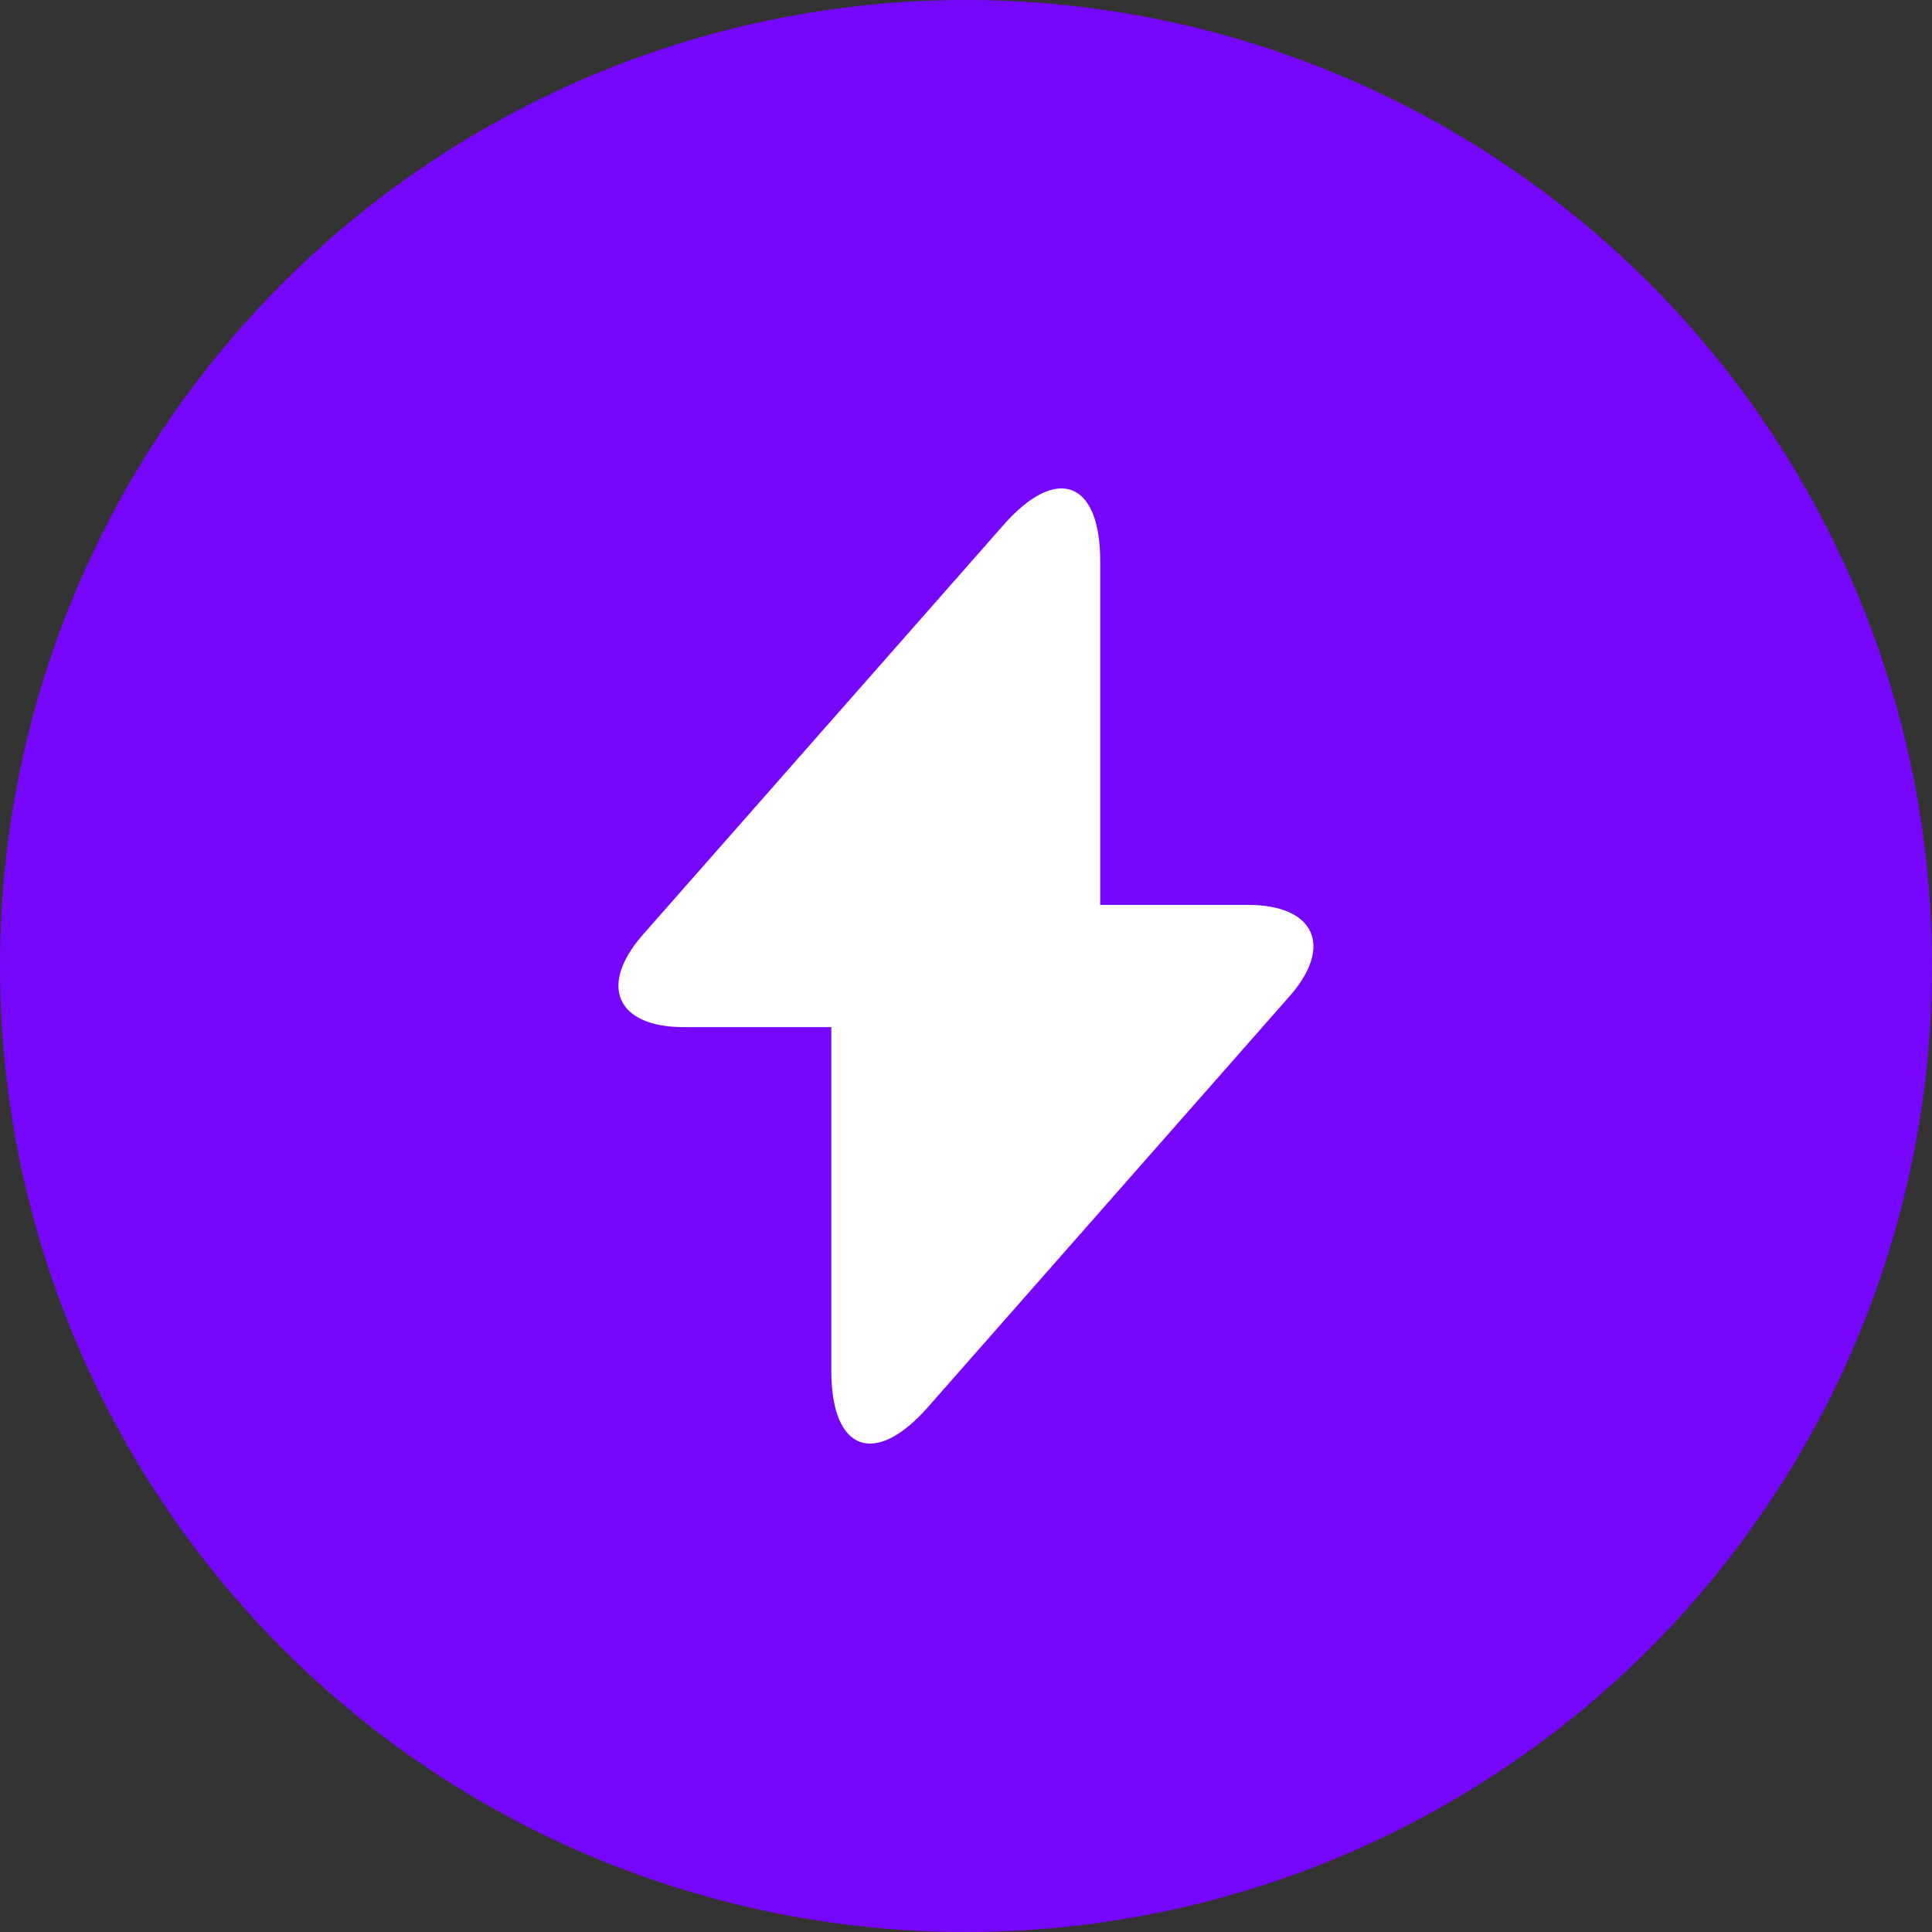 <svg width="74" height="74" viewBox="0 0 74 74" fill="none" xmlns="http://www.w3.org/2000/svg">
<rect x="0" y="0" width="74" height="74" fill="#333333" stroke="none"/>
<circle cx="37" cy="37" r="37" fill="#7706FC"/>
<path d="M26.19 39.341H31.842V52.511C31.842 55.584 33.506 56.205 35.537 53.901L49.383 38.17C51.084 36.25 50.371 34.659 47.792 34.659H42.14V21.489C42.14 18.416 40.475 17.794 38.445 20.099L24.599 35.829C22.916 37.768 23.629 39.341 26.19 39.341Z" fill="white"/>
</svg>
